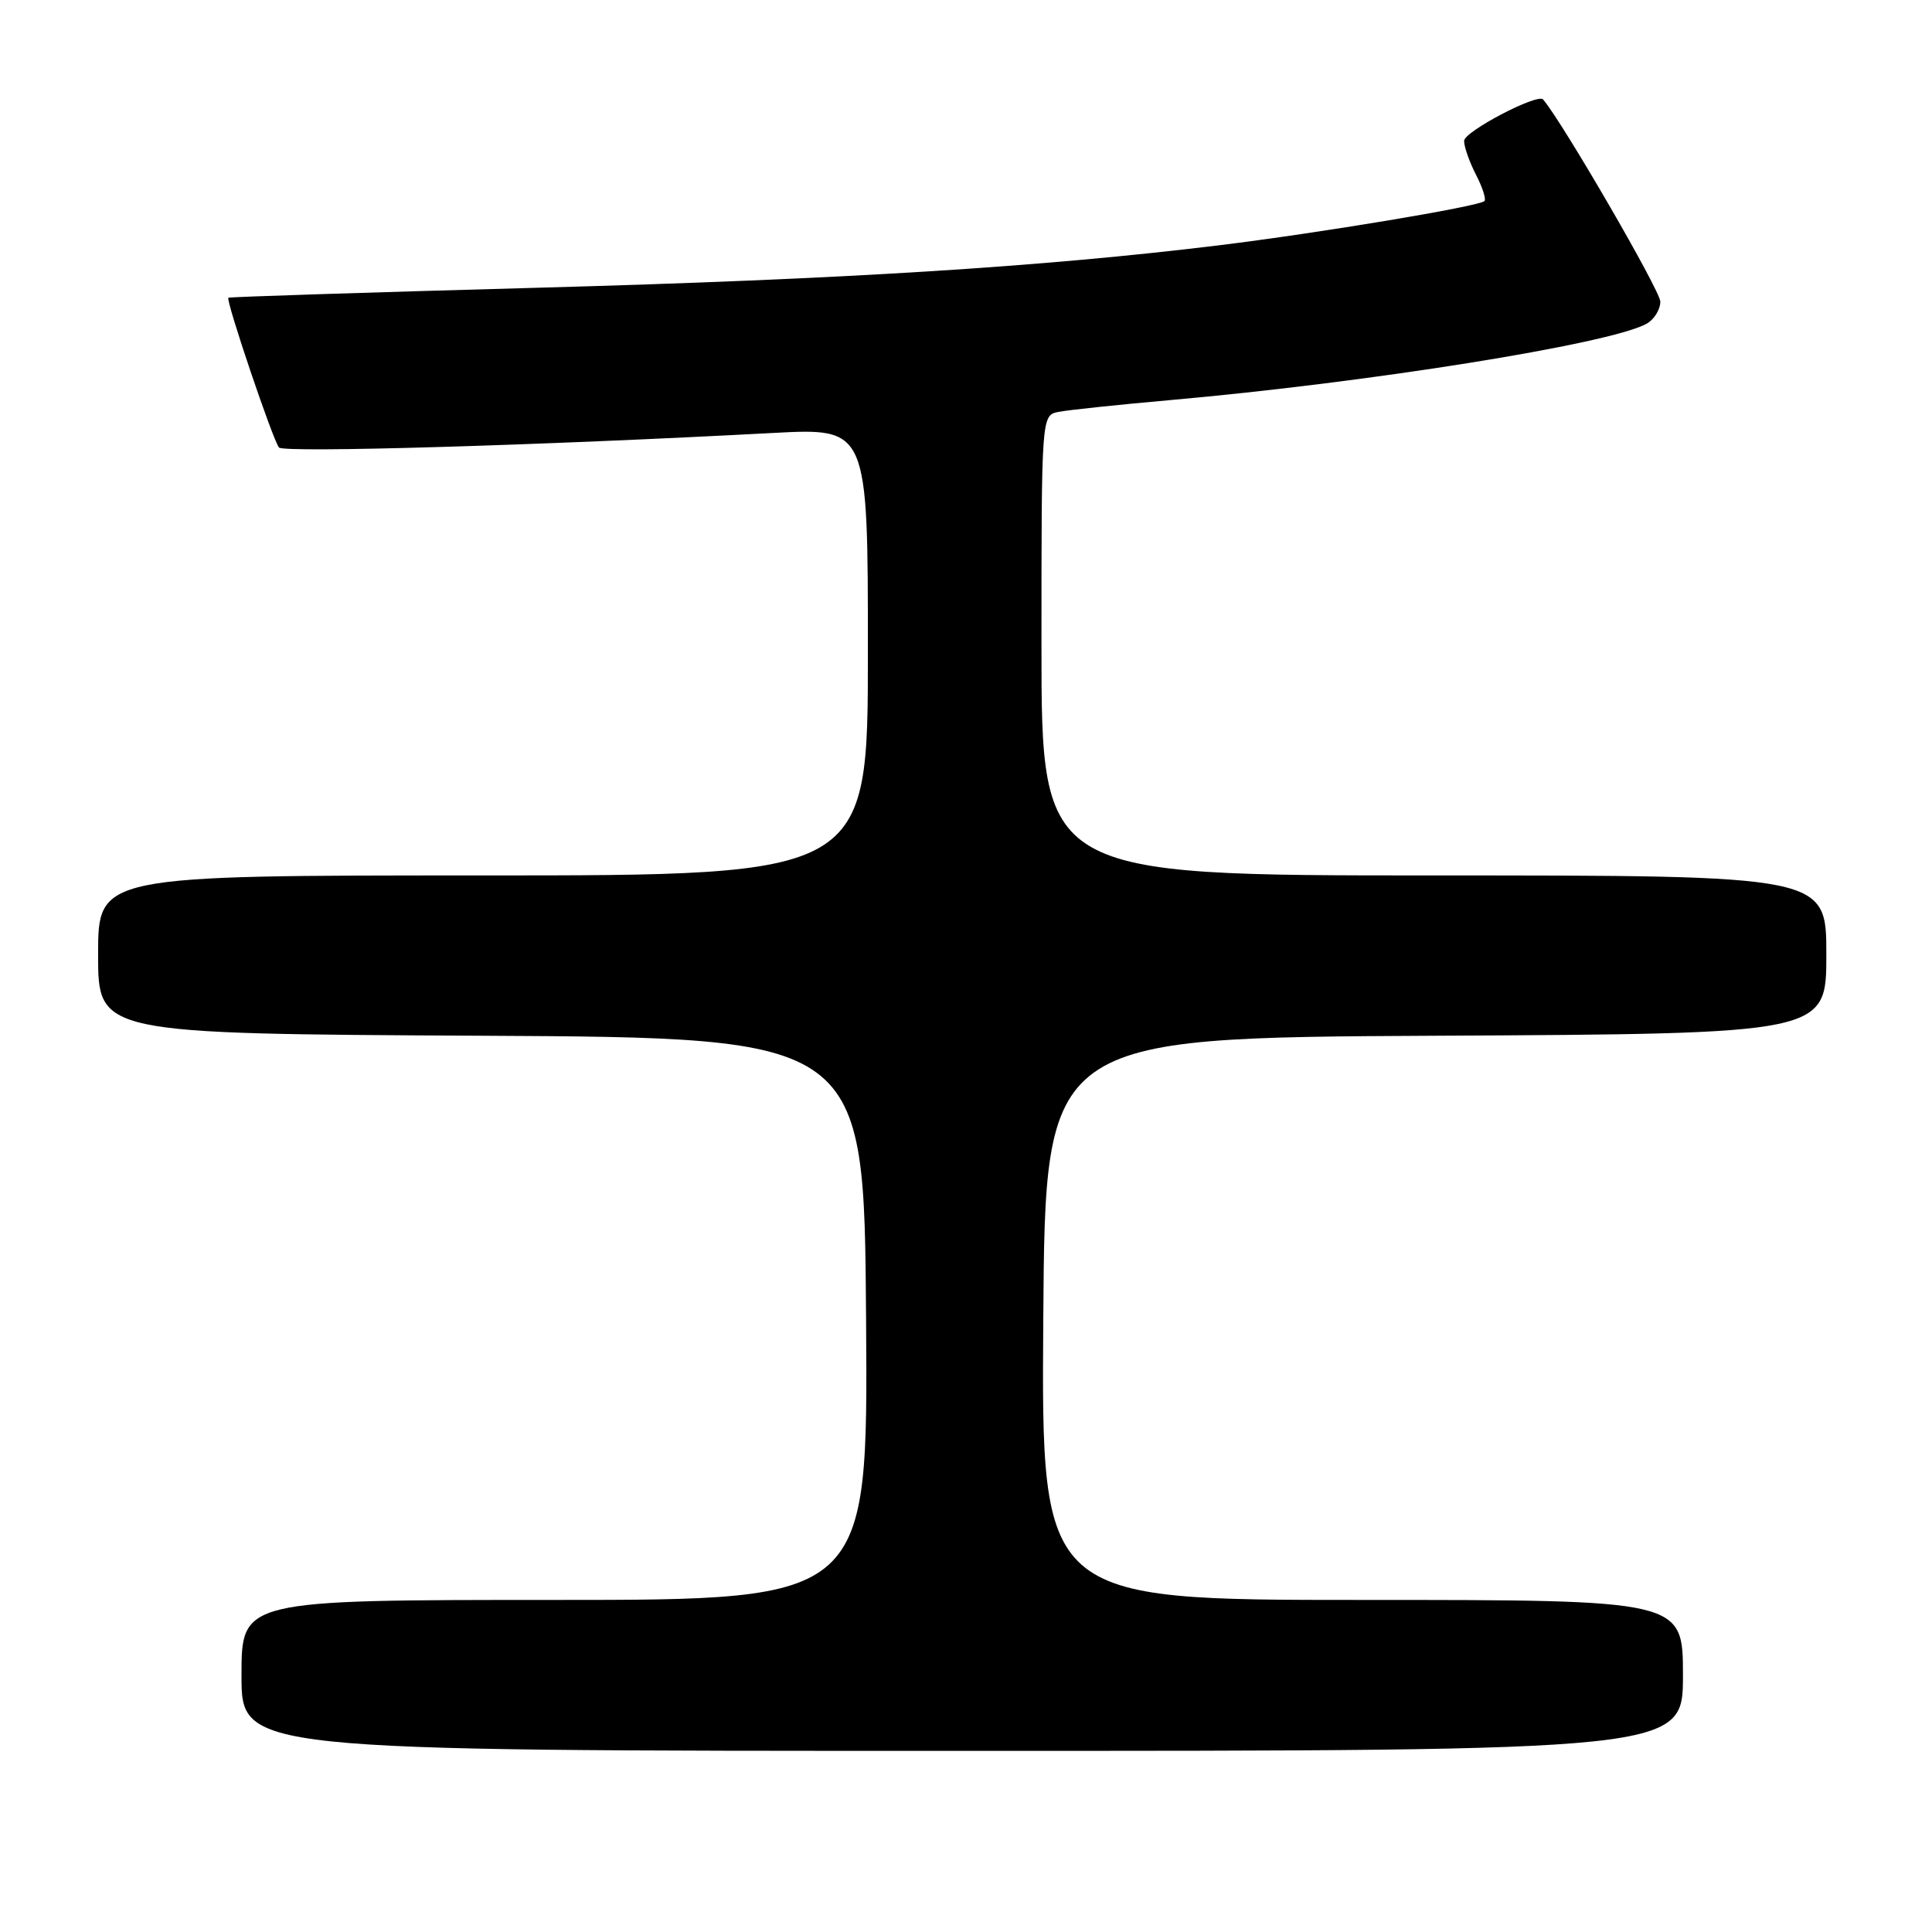 <?xml version="1.0" encoding="UTF-8" standalone="no"?>
<!DOCTYPE svg PUBLIC "-//W3C//DTD SVG 1.1//EN" "http://www.w3.org/Graphics/SVG/1.1/DTD/svg11.dtd" >
<svg xmlns="http://www.w3.org/2000/svg" xmlns:xlink="http://www.w3.org/1999/xlink" version="1.1" viewBox="0 0 256 256">
 <g >
 <path fill="currentColor"
d=" M 223.00 222.00 C 223.00 212.00 223.00 212.00 180.49 212.00 C 137.98 212.00 137.98 212.00 138.24 174.75 C 138.50 137.50 138.50 137.50 190.25 137.24 C 242.00 136.98 242.00 136.98 242.00 126.49 C 242.00 116.00 242.00 116.00 190.00 116.00 C 138.00 116.00 138.00 116.00 138.00 85.52 C 138.00 55.04 138.00 55.04 140.25 54.58 C 141.49 54.33 148.12 53.63 155.00 53.02 C 181.33 50.69 213.12 45.61 218.12 42.93 C 219.16 42.38 220.00 41.04 220.00 39.96 C 220.00 38.53 207.04 16.19 204.47 13.18 C 203.74 12.33 194.00 17.43 194.00 18.67 C 194.00 19.46 194.71 21.47 195.57 23.14 C 196.44 24.82 196.94 26.39 196.70 26.64 C 195.99 27.35 174.79 30.88 161.55 32.50 C 138.06 35.37 111.99 37.00 71.50 38.12 C 48.95 38.74 30.39 39.34 30.26 39.45 C 29.88 39.76 36.19 58.42 36.97 59.30 C 37.63 60.02 71.33 59.03 102.41 57.37 C 115.00 56.70 115.00 56.70 115.00 86.35 C 115.00 116.00 115.00 116.00 64.00 116.00 C 13.00 116.00 13.00 116.00 13.00 126.49 C 13.00 136.98 13.00 136.98 63.75 137.24 C 114.50 137.50 114.50 137.50 114.76 174.75 C 115.02 212.00 115.02 212.00 73.51 212.00 C 32.00 212.00 32.00 212.00 32.00 222.00 C 32.00 232.00 32.00 232.00 127.50 232.00 C 223.00 232.00 223.00 232.00 223.00 222.00 Z "/>
</g>
</svg>